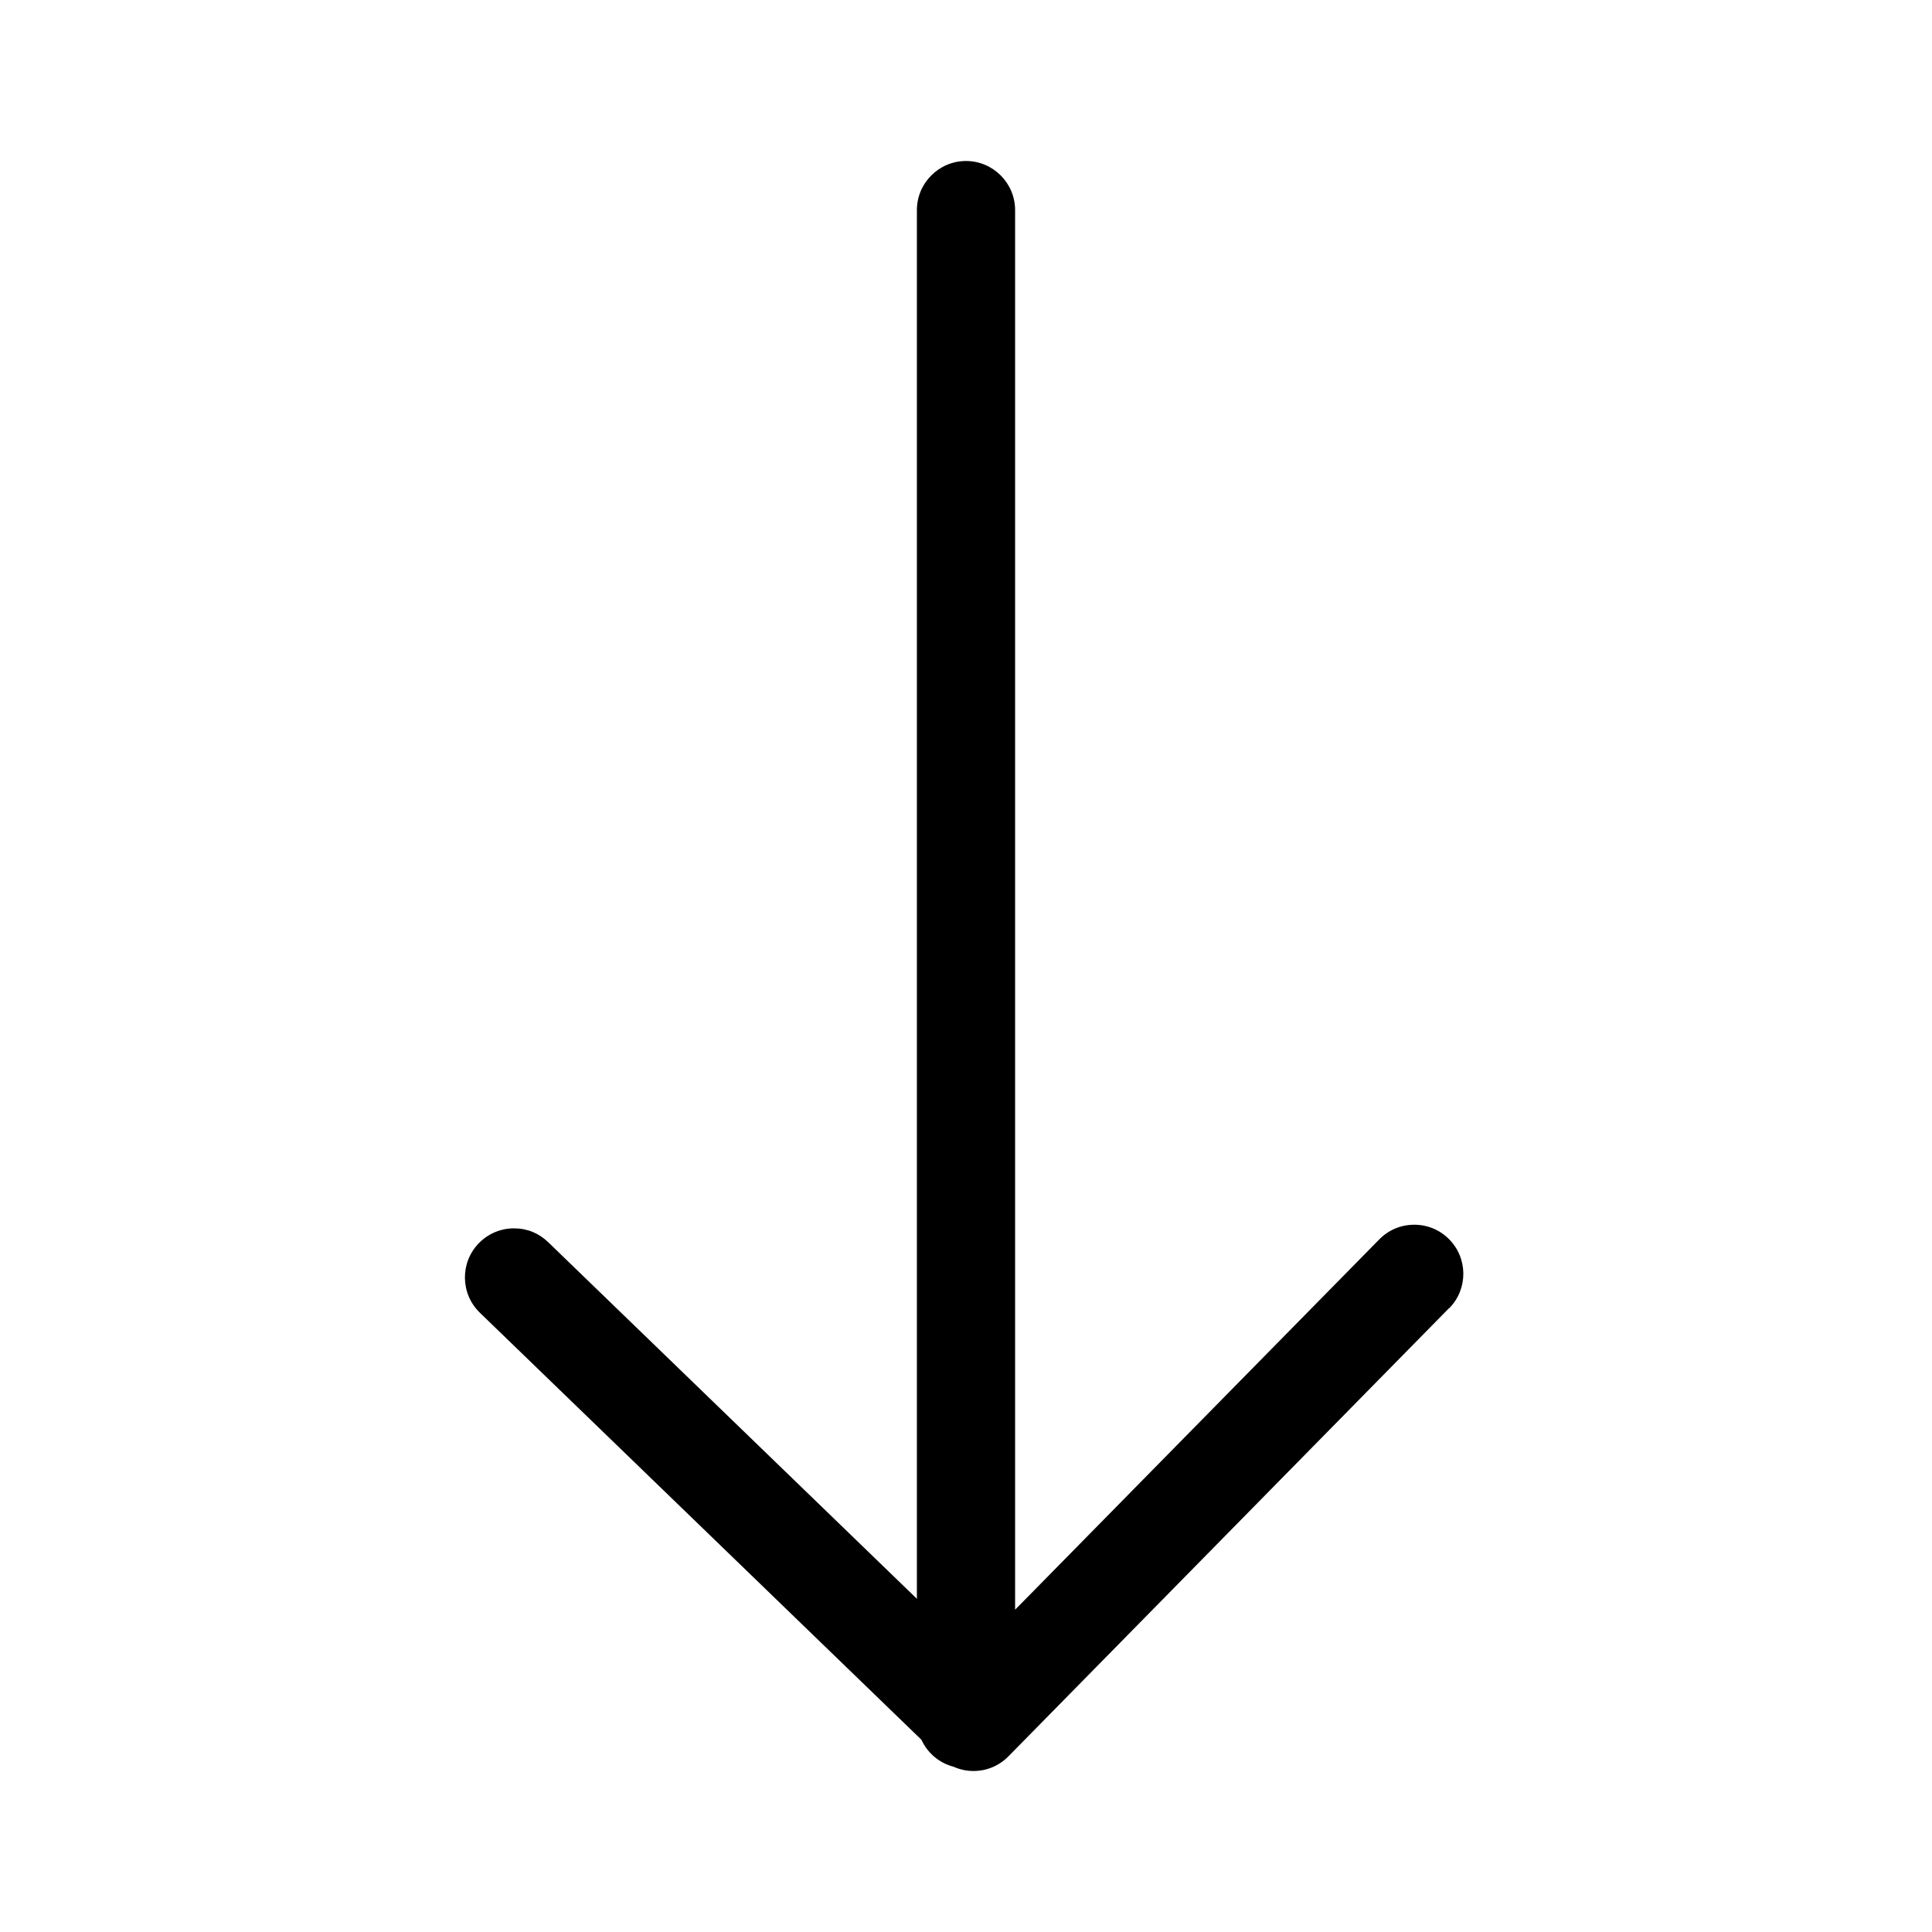 <?xml version="1.0" encoding="UTF-8"?><svg id="Ebene_1" xmlns="http://www.w3.org/2000/svg" viewBox="0 0 240 240"><path d="M180.01,162.5l-54.74,55.68c-1.16,1.18-2.7,1.82-4.35,1.82-.82,0-1.62-.17-2.38-.49l-.06-.03-.06-.02c-1.7-.45-3.12-1.62-3.89-3.2l-.07-.15-.12-.11-54.73-52.93c-2.42-2.34-2.48-6.21-.14-8.62,1.16-1.2,2.72-1.86,4.38-1.86s3.09,.61,4.24,1.71l44.22,42.77,1.59,1.54V26.1c0-3.36,2.74-6.1,6.1-6.1s6.1,2.74,6.1,6.1V199.96l1.61-1.63,43.63-44.37c1.16-1.18,2.7-1.82,4.35-1.82,1.61,0,3.13,.62,4.27,1.75,2.4,2.36,2.43,6.23,.07,8.62Z"/></svg>